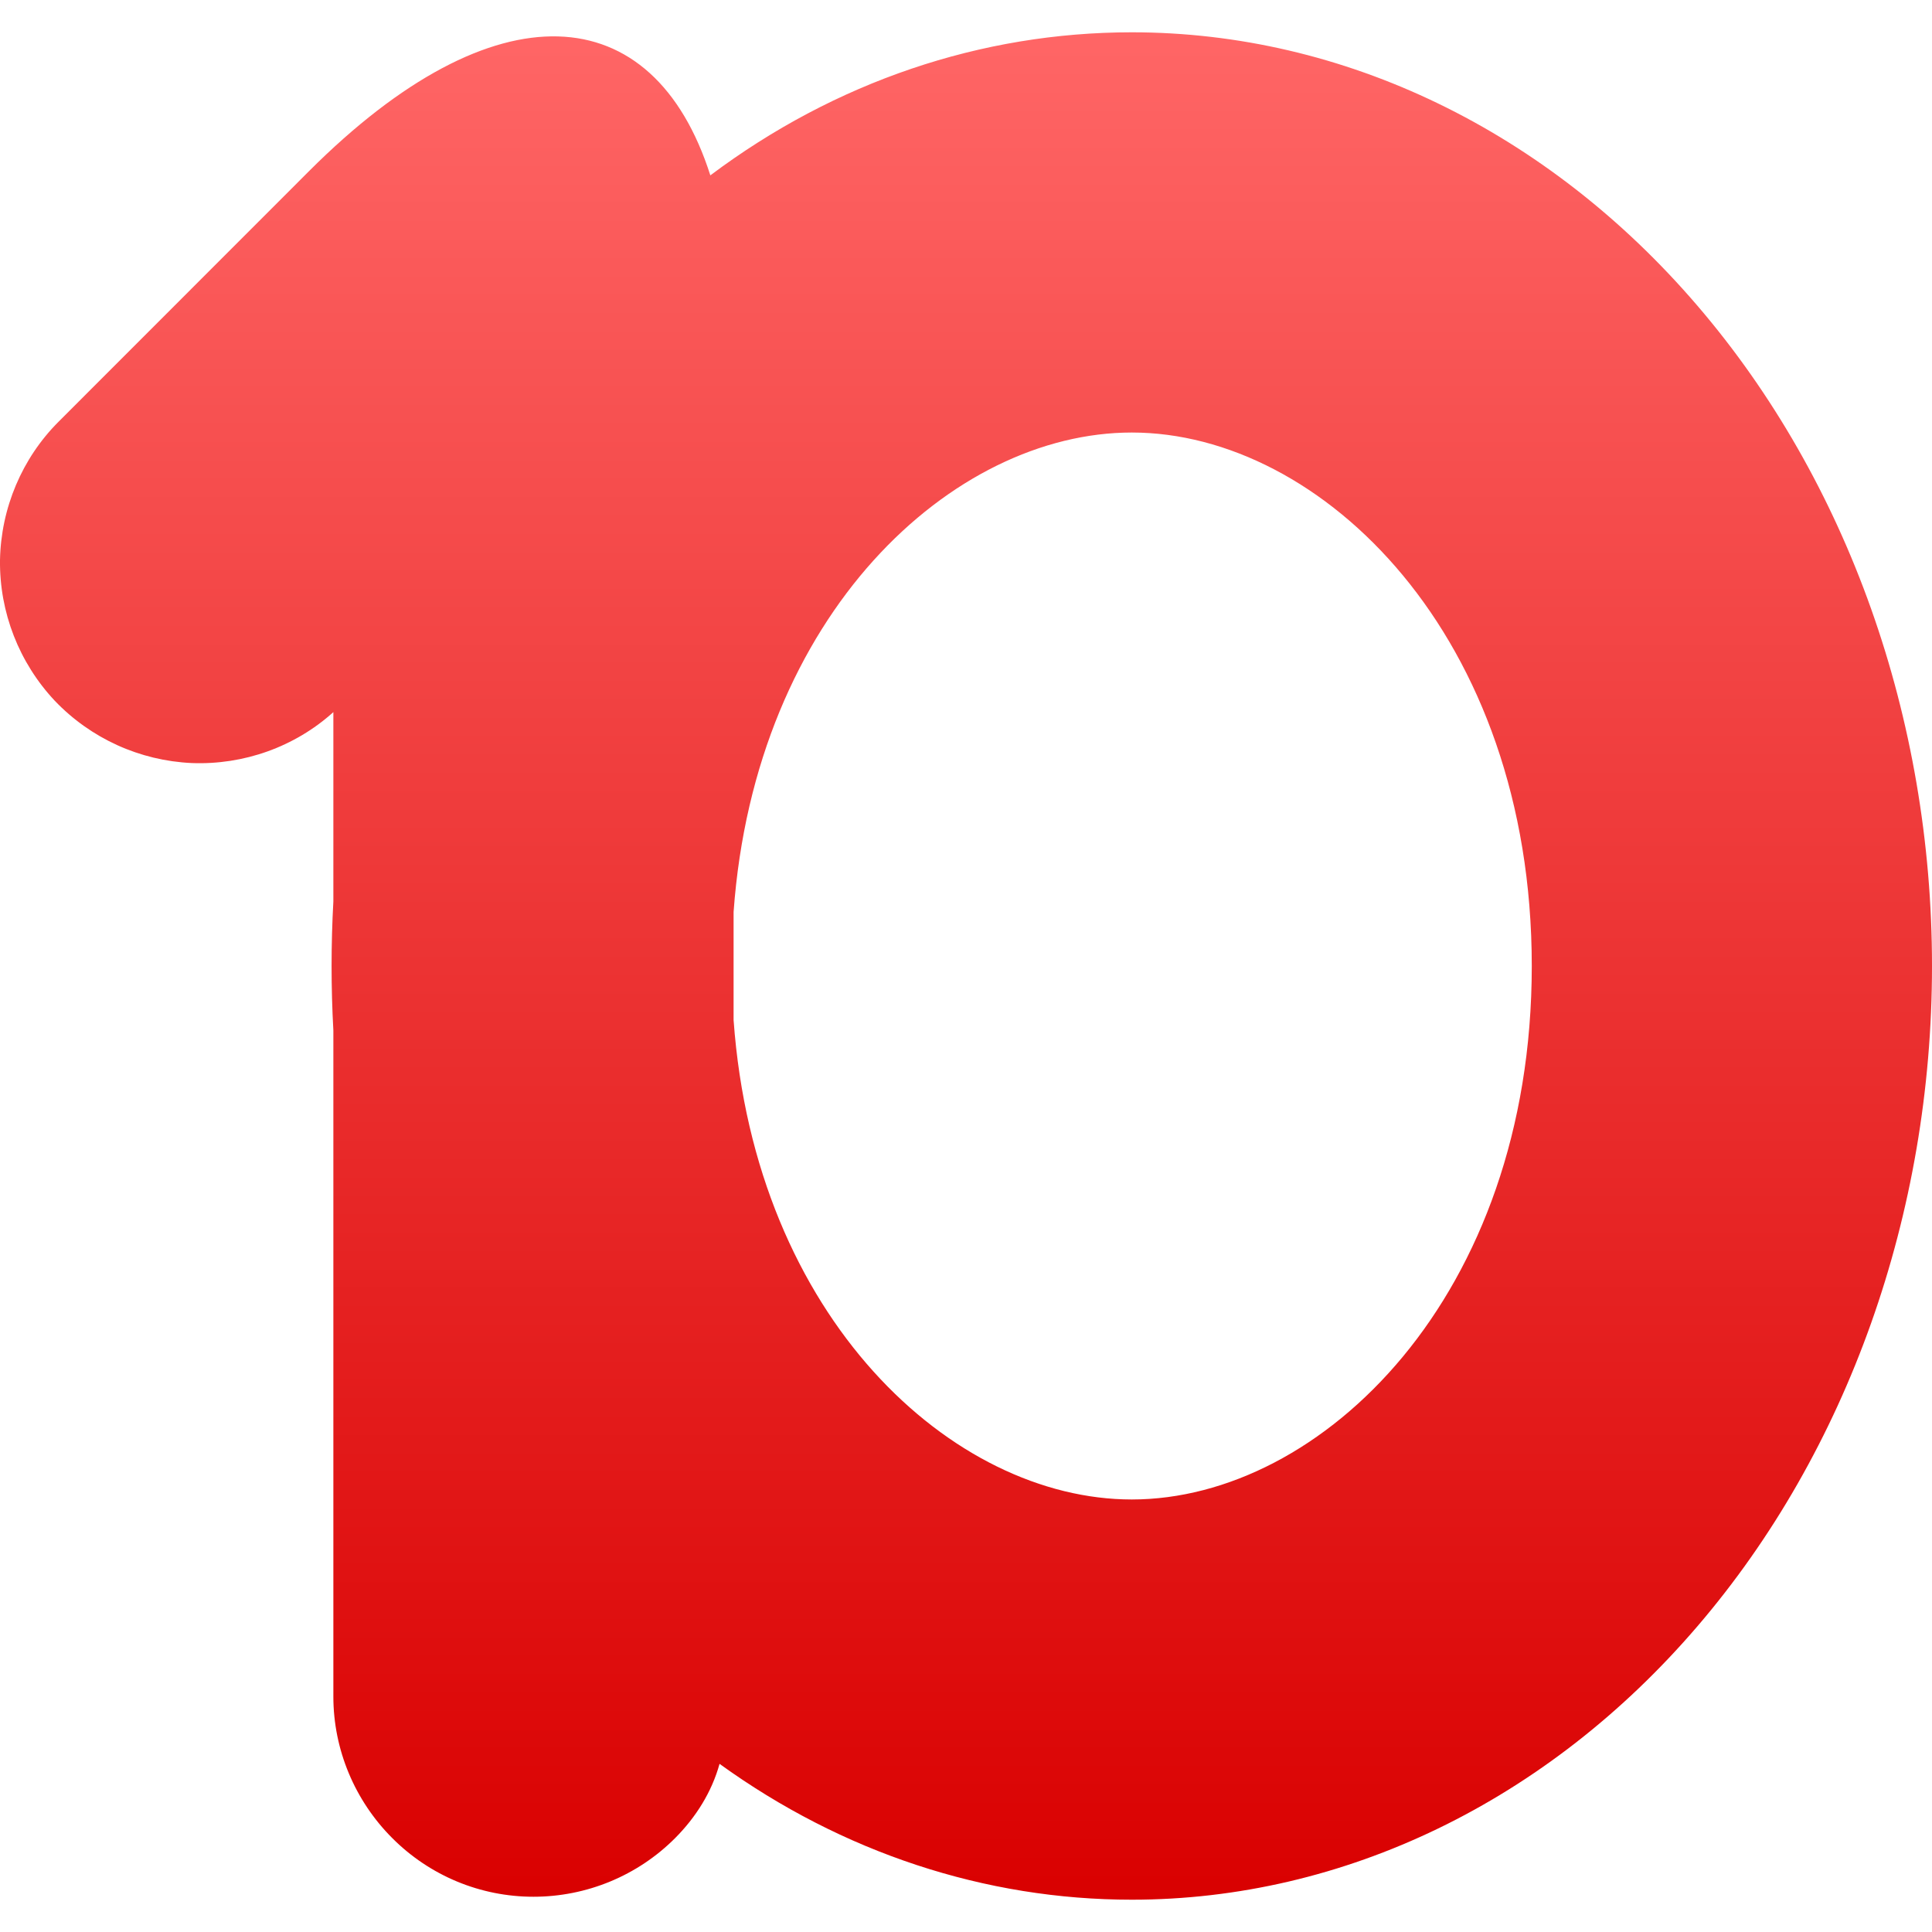 <svg xmlns="http://www.w3.org/2000/svg" xmlns:xlink="http://www.w3.org/1999/xlink" width="64" height="64" viewBox="0 0 64 64" version="1.1">
<defs>
<linearGradient id="linear0" gradientUnits="userSpaceOnUse" x1="0" y1="0" x2="0" y2="1" gradientTransform="matrix(64,0,0,61.859,0,1.07)">
<stop offset="0" style="stop-color:#ff6666;stop-opacity:1;"/>
<stop offset="1" style="stop-color:#d90000;stop-opacity:1;"/>
</linearGradient>
</defs>
<g id="surface1">
<path style=" stroke:none;fill-rule:evenodd;fill:url(#linear0);" d="M 23.531 5.809 C 27.66 2.711 32.504 1.07 37.492 1.07 C 44.52 1.07 51.266 4.332 56.234 10.133 C 61.207 15.934 64 23.797 64 32 C 64 40.203 61.207 48.066 56.234 53.867 C 51.266 59.668 44.52 62.93 37.492 62.93 C 32.629 62.93 27.902 61.367 23.836 58.43 C 23.578 59.363 23.055 60.195 22.367 60.887 C 21.121 62.137 19.43 62.832 17.672 62.832 C 15.914 62.832 14.238 62.137 12.992 60.887 C 11.754 59.648 11.043 57.961 11.043 56.203 L 11.043 34.133 C 11.004 33.426 10.984 32.715 10.984 32 C 10.984 31.285 11.004 30.57 11.043 29.863 L 11.043 23.59 C 9.766 24.742 8.074 25.344 6.352 25.277 C 4.629 25.199 3.004 24.461 1.812 23.211 C 0.633 21.953 -0.02 20.285 0 18.559 C 0.031 16.836 0.727 15.18 1.945 13.965 L 10.238 5.668 C 16.398 -0.492 21.641 -0.117 23.531 5.809 Z M 24.301 33.789 C 25.012 43.668 31.555 49.672 37.492 49.672 C 43.777 49.672 50.742 42.941 50.742 32 C 50.742 21.059 43.777 14.328 37.492 14.328 C 31.555 14.328 25.012 20.332 24.301 30.211 Z M 24.301 33.789 "/>
</g>
</svg>
